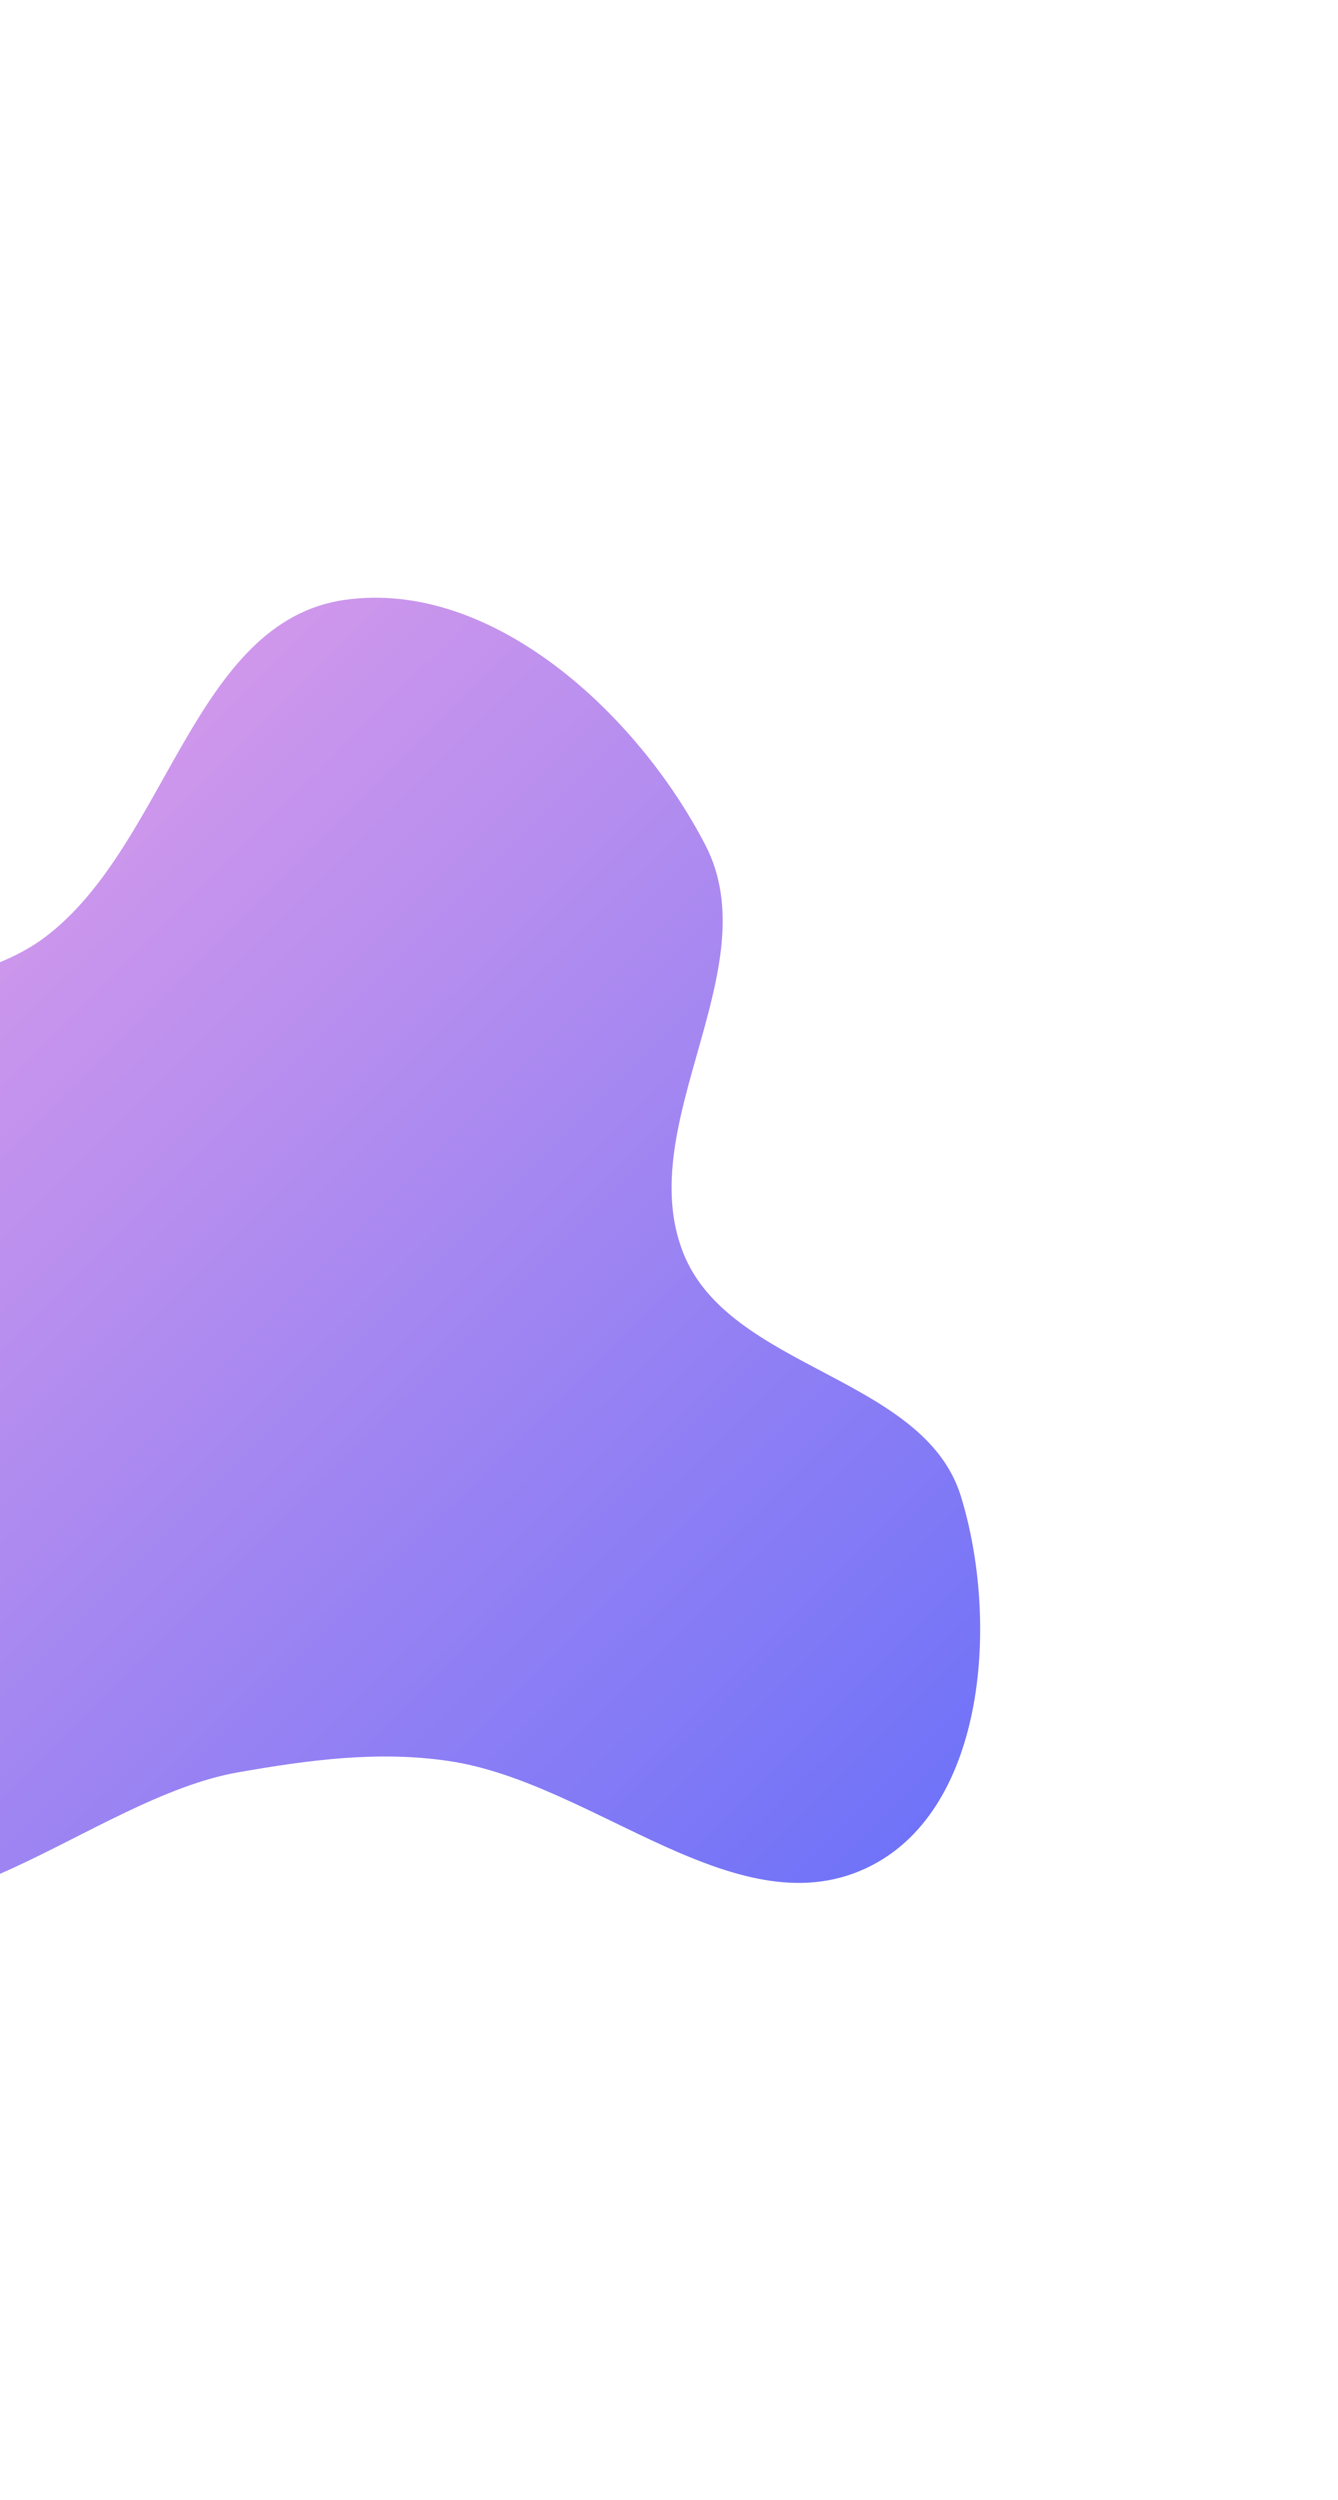<svg width="430" height="803" viewBox="0 0 430 803" fill="none" xmlns="http://www.w3.org/2000/svg">
<g filter="url(#filter0_f_211_977)">
<path fill-rule="evenodd" clip-rule="evenodd" d="M110.917 192.675C158.054 186.069 204.742 229.083 226.684 271.443C247.19 311.029 203.241 360.857 219.535 402.365C234.316 440.018 296.901 441.99 308.811 480.654C321.027 520.308 316.968 580.217 280.176 599.216C237.809 621.094 191.312 572.605 144.163 565.677C121.39 562.33 99.286 565.349 76.61 569.301C29.294 577.548 -24.502 632.872 -60.868 601.411C-94.515 572.302 -26.866 516.987 -34.59 473.099C-42.768 426.631 -117.397 398.823 -104.508 353.443C-92.423 310.894 -21.161 327.629 14.228 301.218C53.84 271.657 62.018 199.528 110.917 192.675Z" fill="url(#paint0_linear_211_977)" fill-opacity="0.9"/>
</g>
<defs>
<filter id="filter0_f_211_977" x="-298" y="0" width="805" height="803" filterUnits="userSpaceOnUse" color-interpolation-filters="sRGB">
<feFlood flood-opacity="0" result="BackgroundImageFix"/>
<feBlend mode="normal" in="SourceGraphic" in2="BackgroundImageFix" result="shape"/>
<feGaussianBlur stdDeviation="96" result="effect1_foregroundBlur_211_977"/>
</filter>
<linearGradient id="paint0_linear_211_977" x1="-106" y1="192" x2="312.995" y2="612.995" gradientUnits="userSpaceOnUse">
<stop stop-color="#EE9AE5"/>
<stop offset="1" stop-color="#5961F9"/>
</linearGradient>
</defs>
</svg>
